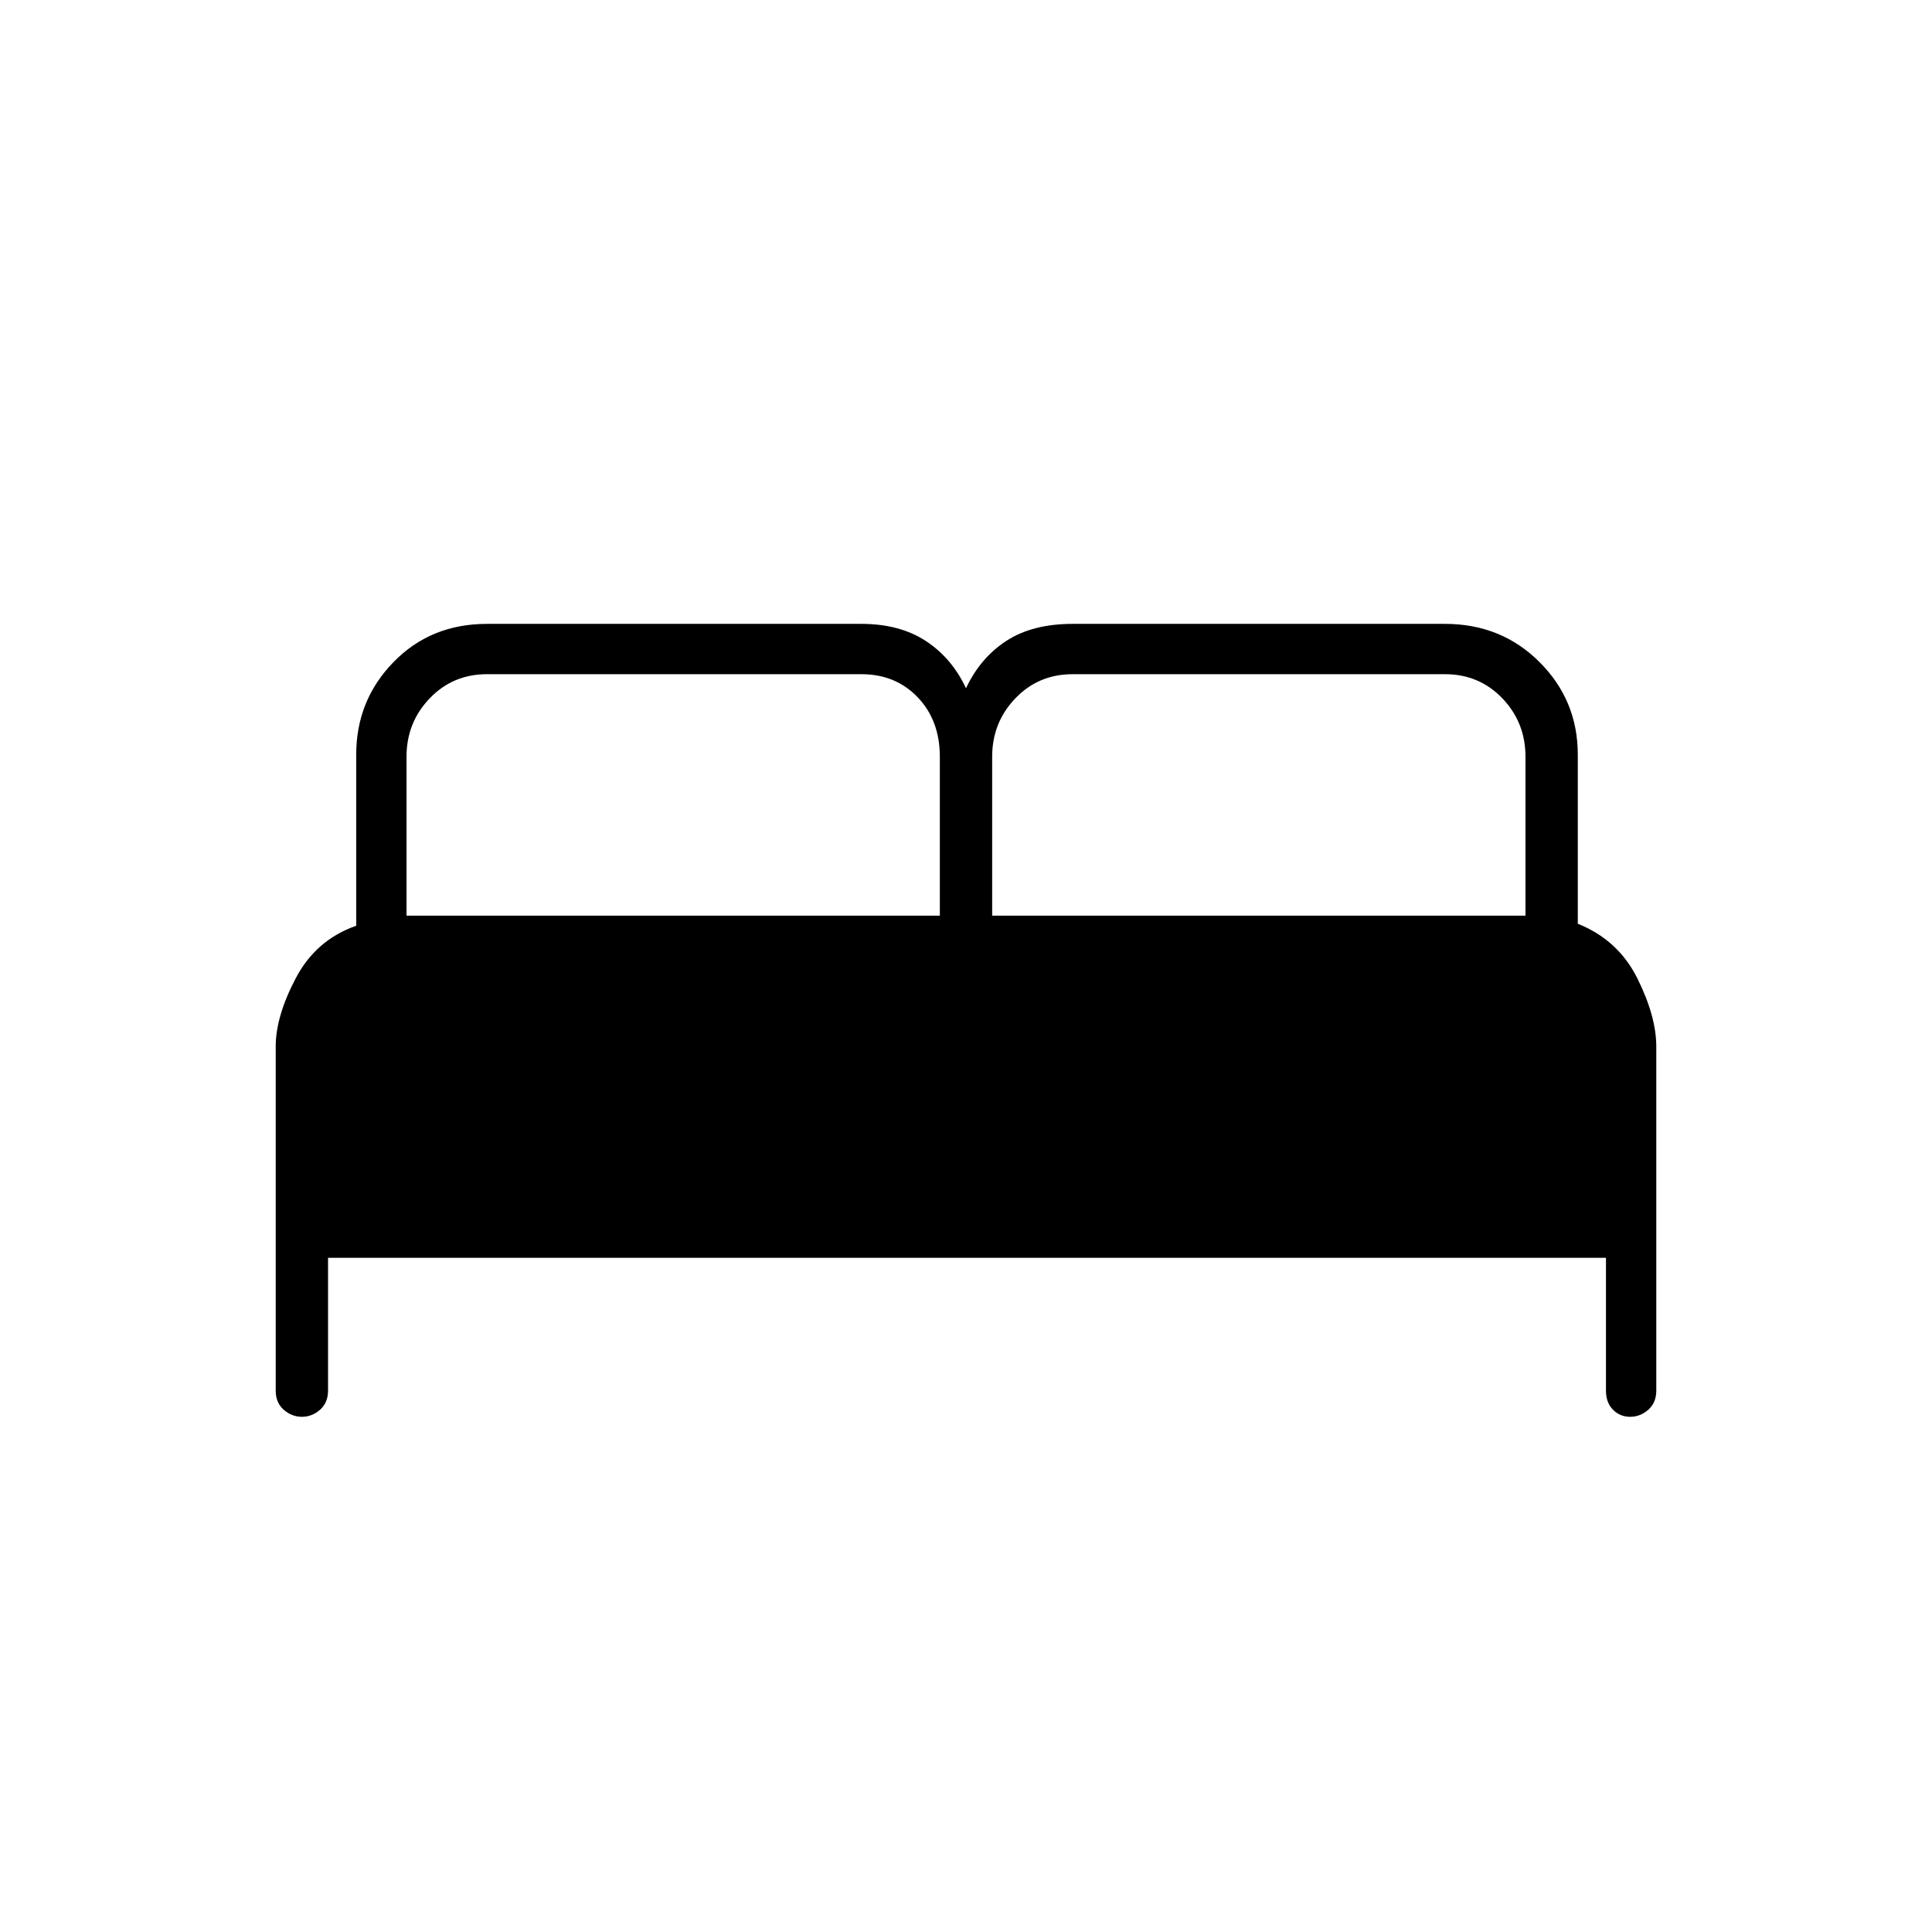 <svg xmlns="http://www.w3.org/2000/svg" height="24" width="24"><path d="M3.75 17.6q-.125 0-.225-.087-.1-.088-.1-.238V13q0-.375.25-.85t.75-.65V9.375q0-.675.463-1.15.462-.475 1.162-.475h4.65q.475 0 .8.212.325.213.5.588.175-.375.5-.588.325-.212.825-.212h4.625q.7 0 1.175.475.475.475.475 1.15v2.1q.5.2.738.675.237.475.237.85v4.275q0 .15-.1.238-.1.087-.225.087t-.212-.087q-.088-.088-.088-.238v-1.65H4.075v1.65q0 .15-.1.238-.1.087-.225.087Zm8.575-6.225h6.625V9.4q0-.425-.287-.725-.288-.3-.713-.3h-4.625q-.425 0-.712.3-.288.3-.288.725Zm-7.275 0h6.625V9.4q0-.45-.275-.738-.275-.287-.7-.287H6.05q-.425 0-.712.3-.288.3-.288.725Z"/></svg>